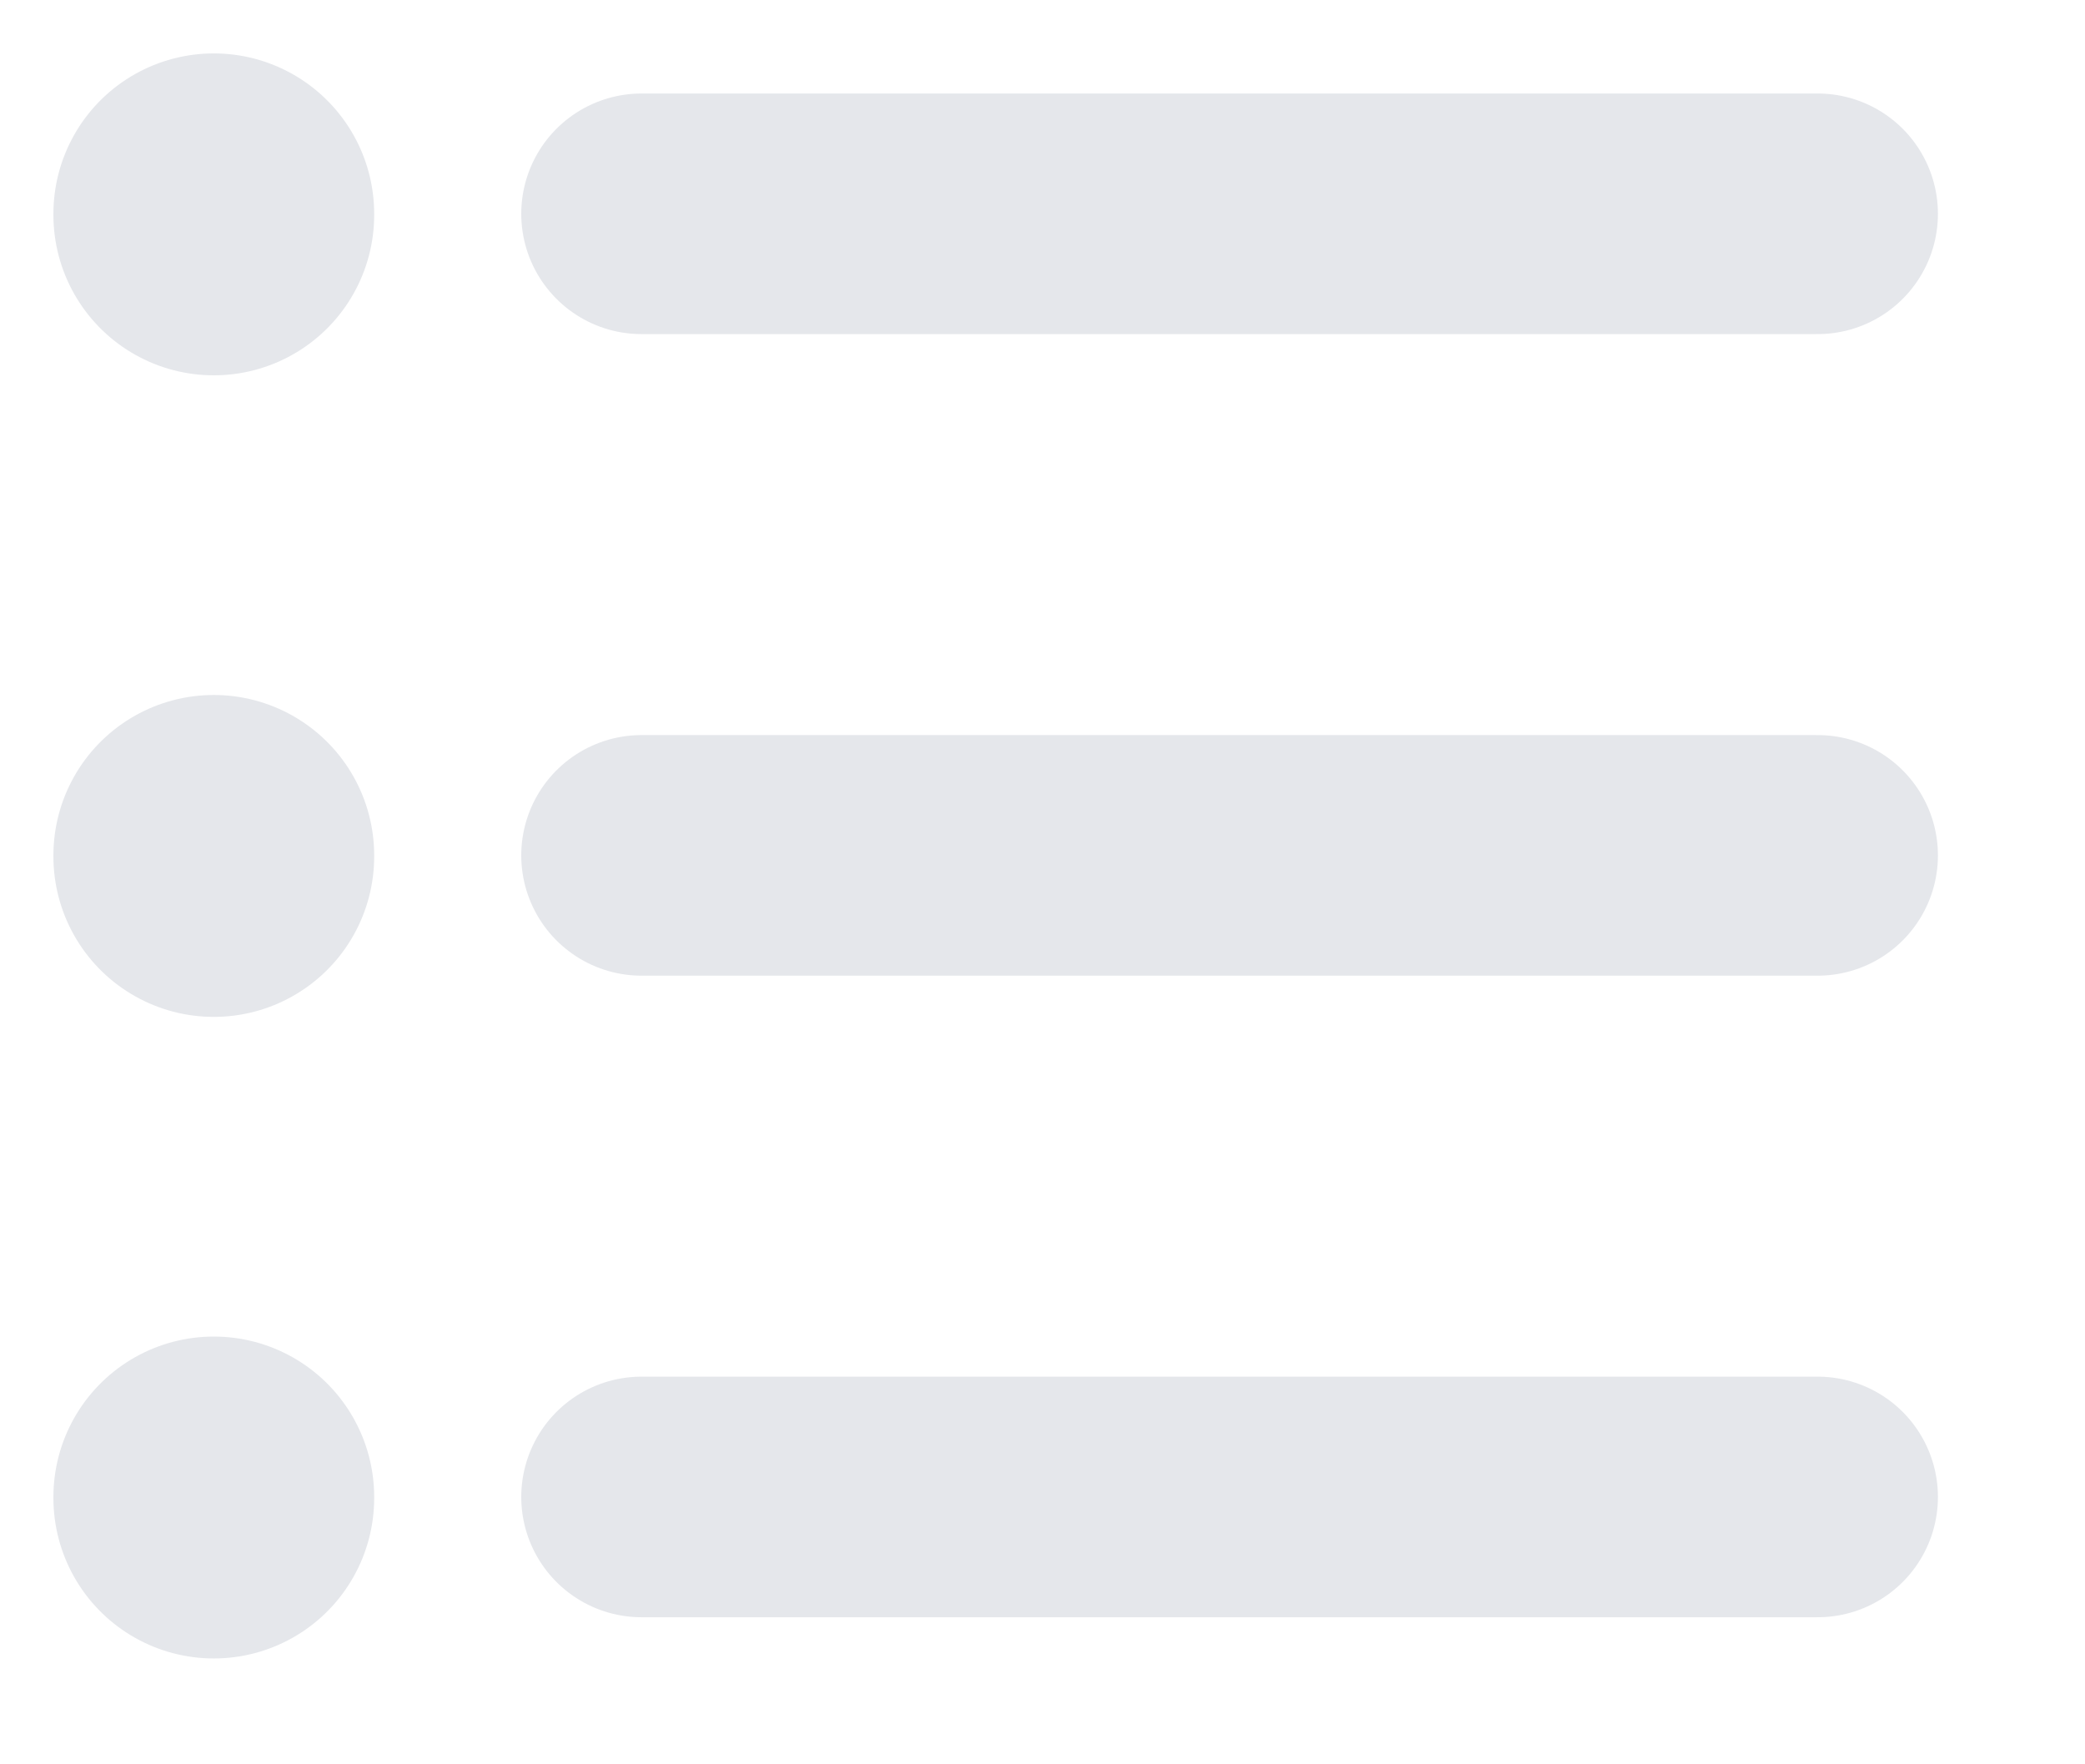 <svg width="13" height="11" viewBox="0 0 13 11" fill="none" xmlns="http://www.w3.org/2000/svg">
<path d="M4 1.333H11.333" stroke="#E5E7EB" stroke-width="1.5" stroke-linecap="round" stroke-linejoin="round"/>
<path d="M4 5.333H11.333" stroke="#E5E7EB" stroke-width="1.5" stroke-linecap="round" stroke-linejoin="round"/>
<path d="M4 9.333H11.333" stroke="#E5E7EB" stroke-width="1.5" stroke-linecap="round" stroke-linejoin="round"/>
<path d="M1.333 1.333V1.34" stroke="#E5E7EB" stroke-width="2" stroke-linecap="round" stroke-linejoin="round"/>
<path d="M1.333 5.333V5.34" stroke="#E5E7EB" stroke-width="2" stroke-linecap="round" stroke-linejoin="round"/>
<path d="M1.333 9.333V9.34" stroke="#E5E7EB" stroke-width="2" stroke-linecap="round" stroke-linejoin="round"/>
</svg>
